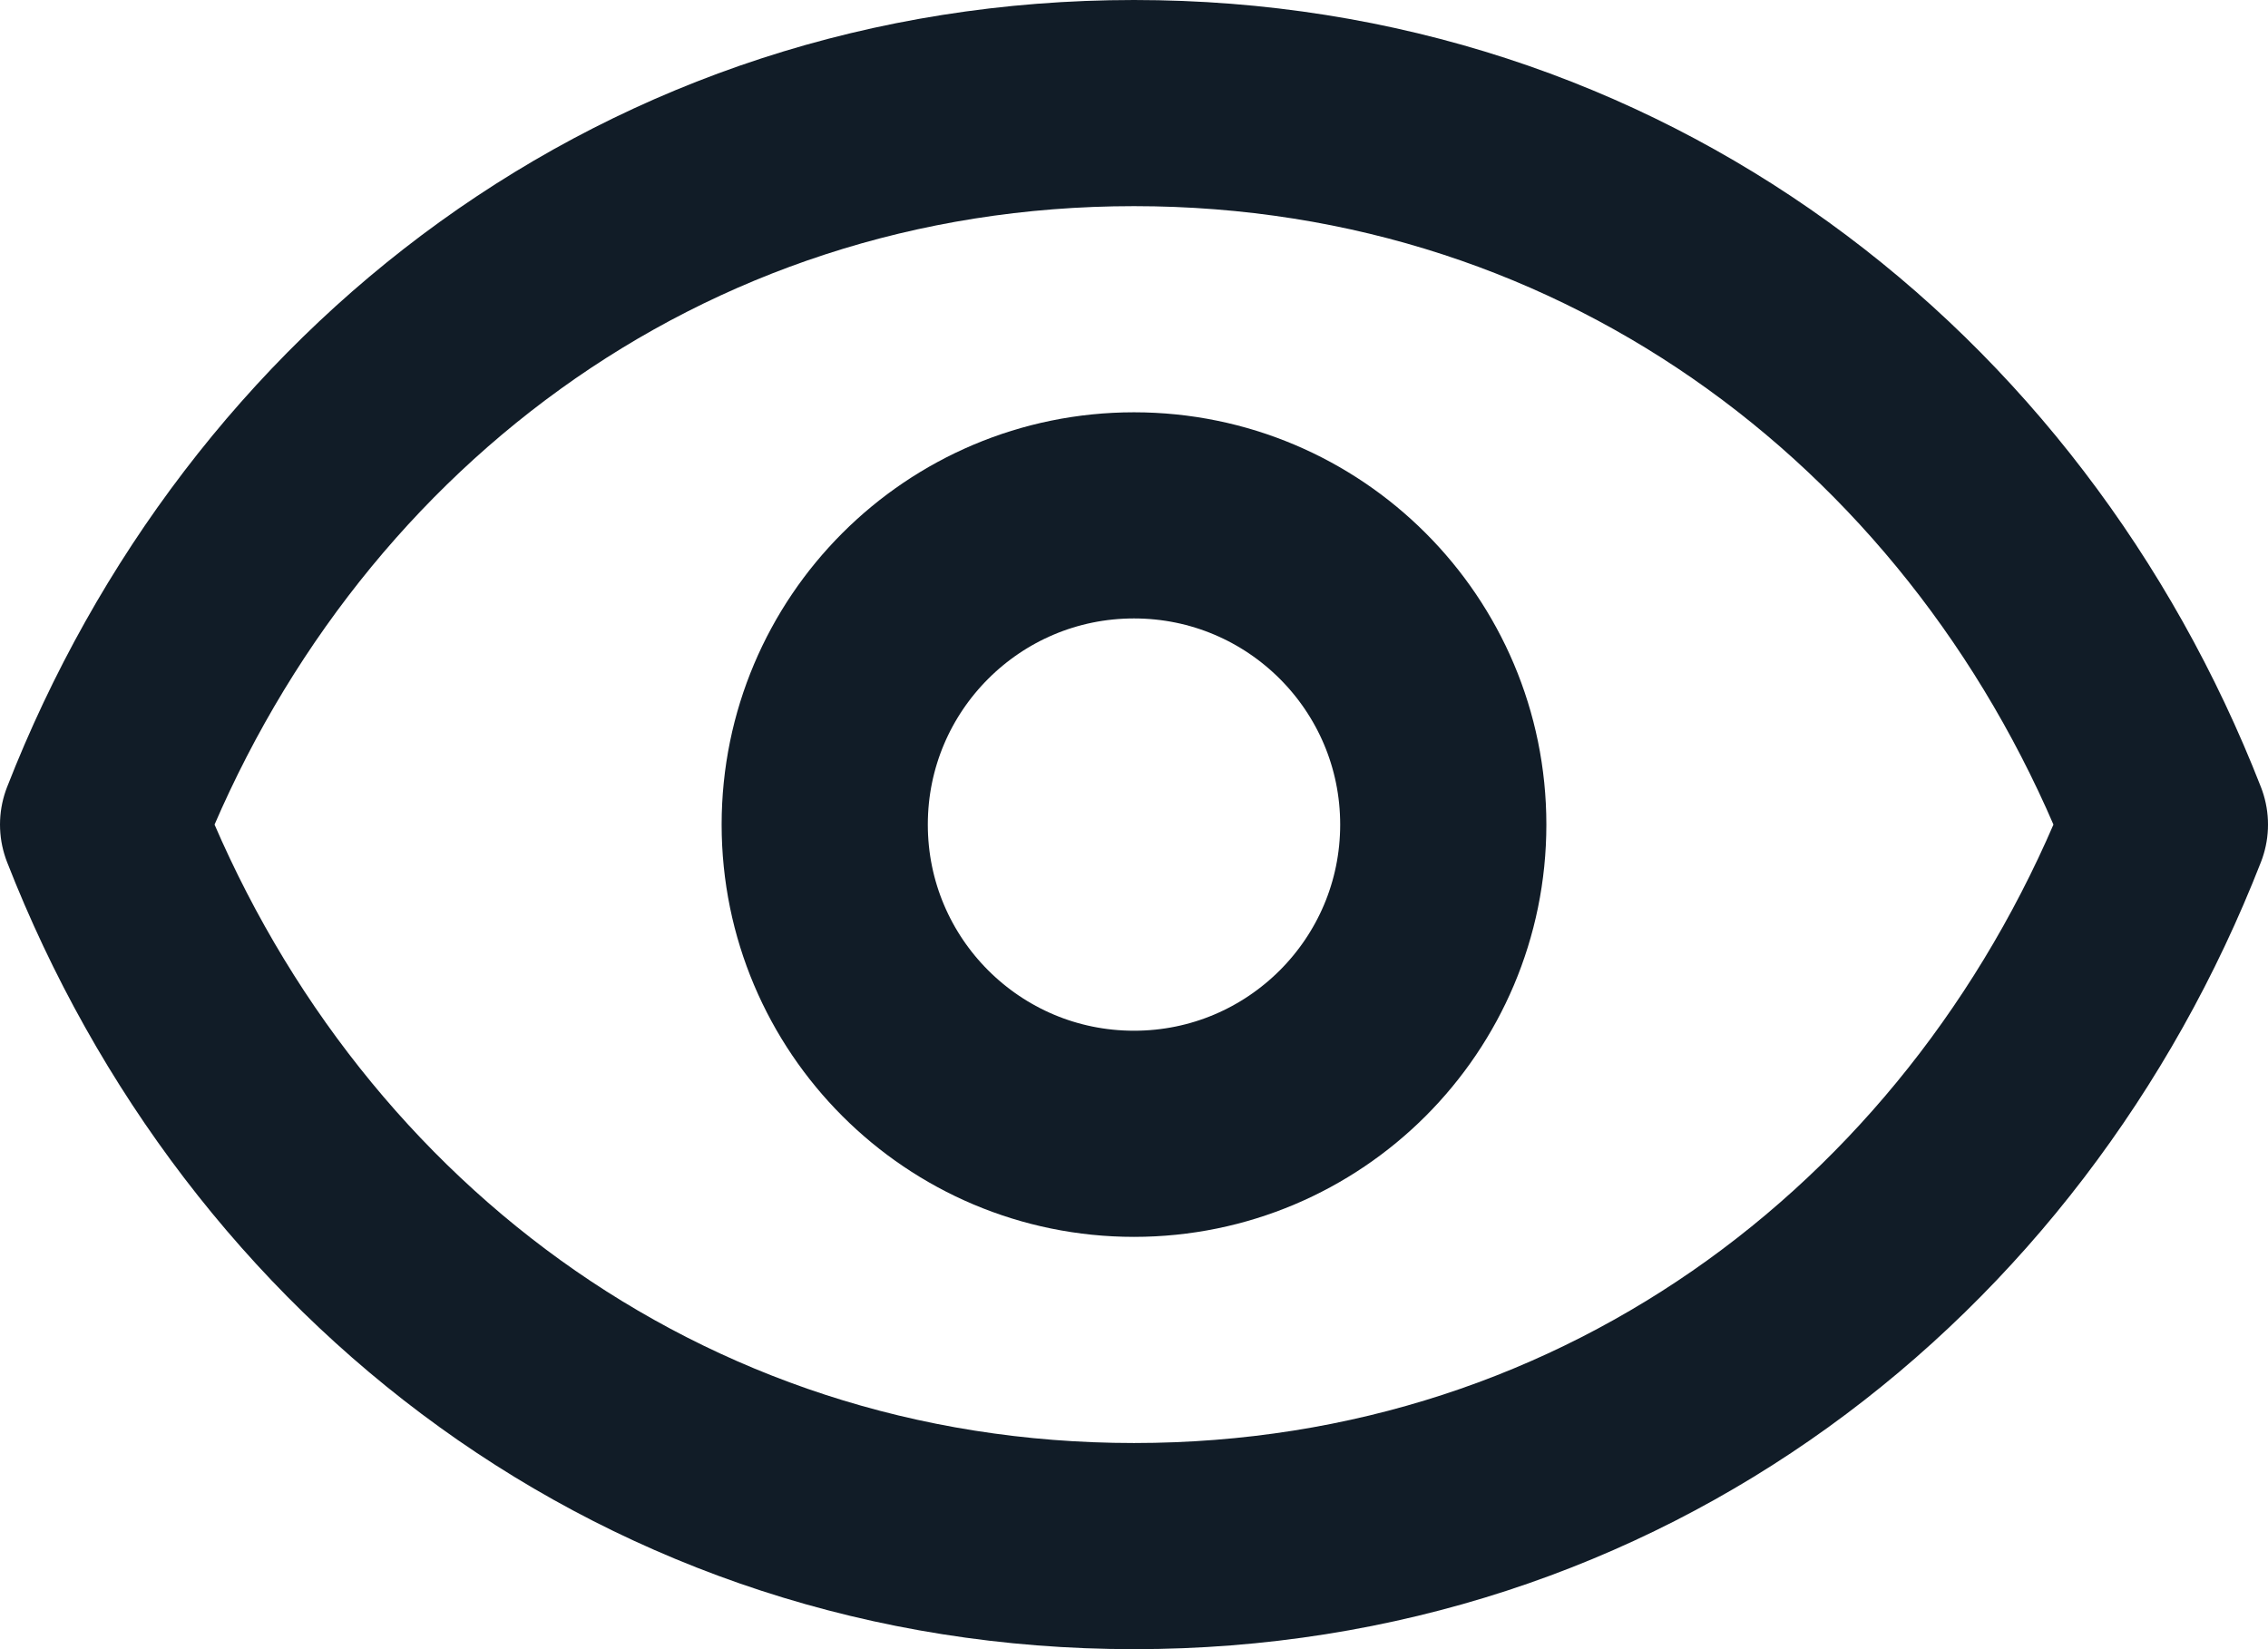 <svg width="22" height="16" viewBox="0 0 22 16" fill="none" xmlns="http://www.w3.org/2000/svg">
<g id="Eye">
<path d="M14 8C14 9.657 12.657 11 11 11C9.343 11 8 9.657 8 8C8 6.343 9.343 5 11 5C12.657 5 14 6.343 14 8Z" stroke="#111c2726" stroke-width="2" stroke-linecap="round" stroke-linejoin="round"/>
<path d="M1 8C2.6 3.903 6.336 1 11 1C15.664 1 19.4 3.903 21 8C19.4 12.097 15.664 15 11 15C6.336 15 2.6 12.097 1 8Z" stroke="#111c2726" stroke-width="2" stroke-linecap="round" stroke-linejoin="round"/>
</g>
</svg>

